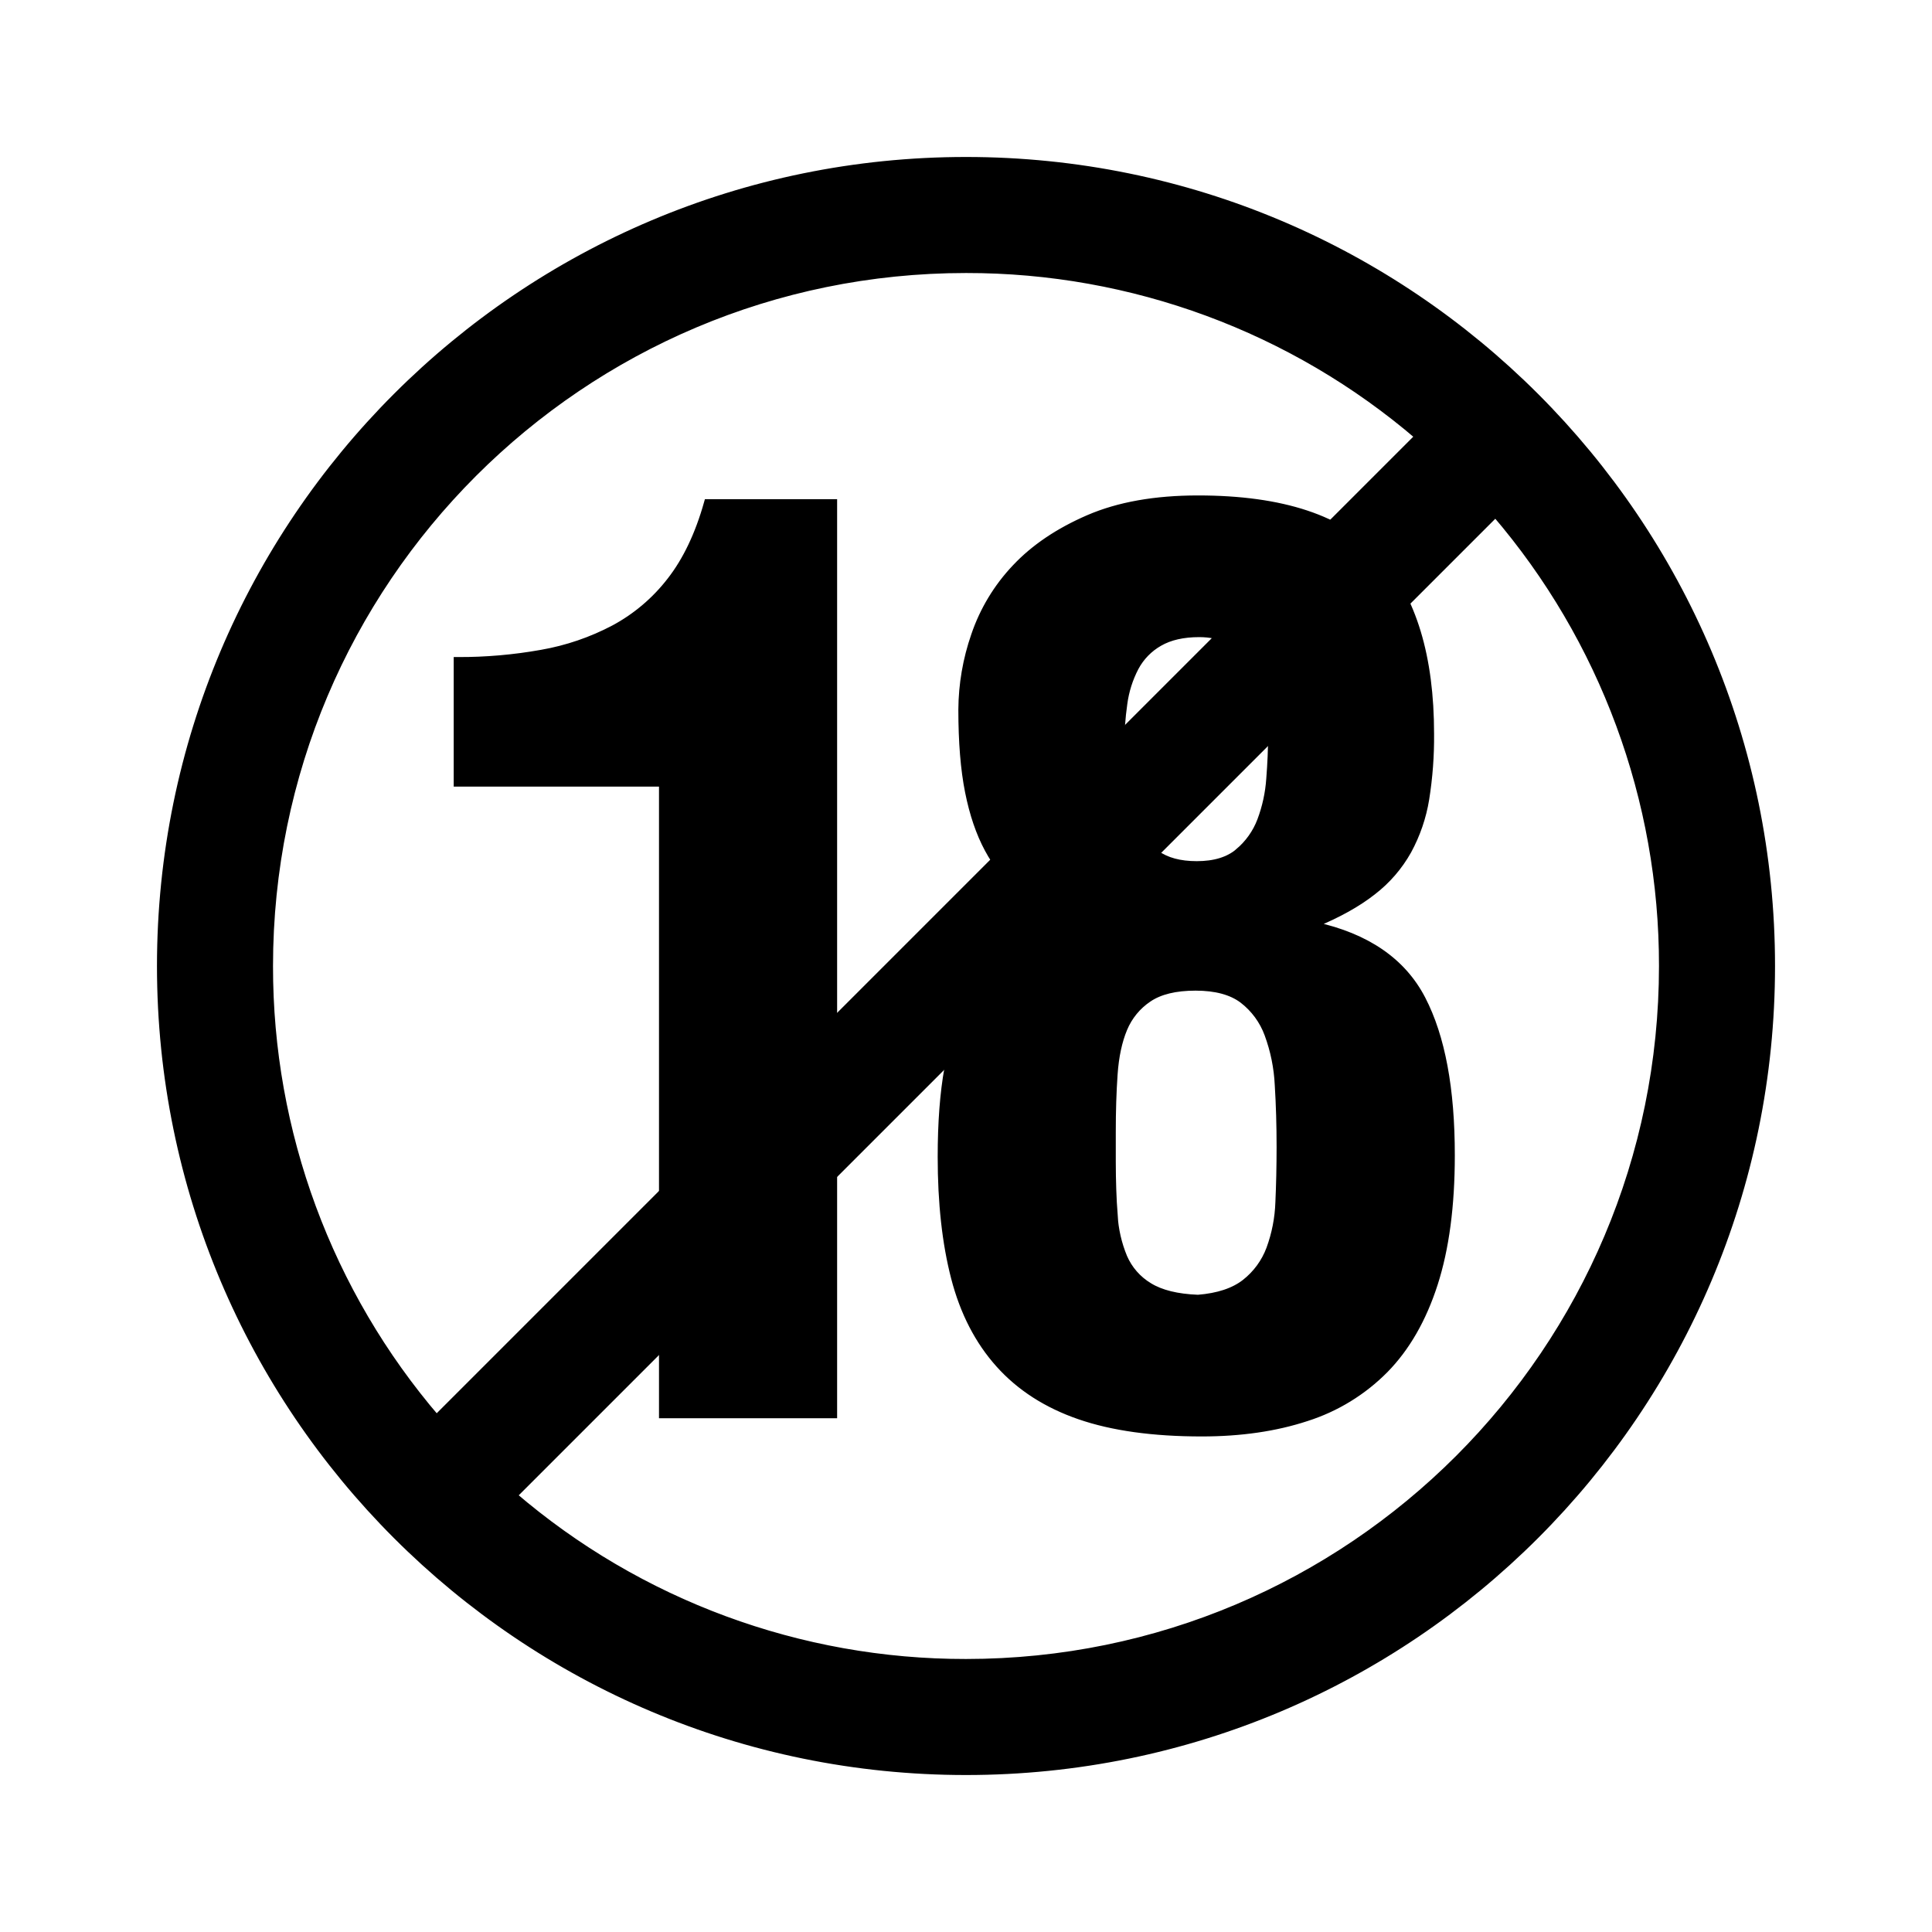 <svg xmlns="http://www.w3.org/2000/svg" width="24" height="24" viewBox="0 0 240 240"><path d="M82.363,97.215L56.861,97.215L56.861,82.124C60.352,82.136 63.837,81.833 67.273,81.22C70.435,80.671 73.49,79.627 76.327,78.127C79.059,76.656 81.45,74.624 83.344,72.166C85.305,69.652 86.839,66.433 87.946,62.507L103.49,62.507L103.49,175.678L82.363,175.678L82.363,97.215ZM126.868,110.488C125.203,109.075 123.82,107.359 122.793,105.432C121.736,103.471 120.931,101.107 120.378,98.339C119.825,95.572 119.549,92.176 119.549,88.154C119.569,85.019 120.105,81.909 121.134,78.949C122.194,75.824 123.919,72.967 126.19,70.573C128.504,68.11 131.522,66.072 135.244,64.461C138.966,62.85 143.493,62.045 148.824,62.046C159.286,62.046 166.706,64.511 171.083,69.441C175.46,74.372 177.648,81.615 177.646,91.171C177.67,93.874 177.469,96.574 177.044,99.244C176.68,101.49 175.937,103.658 174.849,105.656C173.748,107.621 172.259,109.341 170.473,110.712C168.61,112.176 166.22,113.509 163.305,114.712L163.305,115.015C169.746,116.428 174.177,119.472 176.6,124.146C179.023,128.821 180.23,135.285 180.222,143.537C180.222,149.776 179.518,155.082 178.11,159.456C176.702,163.83 174.664,167.376 171.998,170.095C169.283,172.841 165.943,174.887 162.263,176.056C158.439,177.313 154.113,177.941 149.285,177.941C143.25,177.941 138.194,177.237 134.12,175.829C130.045,174.421 126.725,172.285 124.161,169.422C121.589,166.555 119.749,162.984 118.641,158.707C117.534,154.431 116.981,149.426 116.983,143.693C116.983,139.465 117.259,135.818 117.812,132.751C118.282,129.922 119.226,127.193 120.605,124.678C121.859,122.428 123.523,120.432 125.51,118.793C127.471,117.185 129.91,115.726 132.827,114.417C130.701,113.333 128.702,112.015 126.868,110.488ZM138.332,150.929C138.436,152.745 138.844,154.53 139.539,156.21C140.192,157.718 141.301,158.985 142.71,159.832C144.173,160.737 146.211,161.241 148.822,161.341C151.336,161.141 153.298,160.491 154.707,159.39C156.108,158.294 157.178,156.832 157.8,155.166C158.484,153.302 158.866,151.341 158.932,149.356C159.031,147.193 159.081,144.905 159.083,142.49C159.083,139.773 159.007,137.208 158.856,134.795C158.756,132.628 158.323,130.489 157.573,128.454C156.948,126.746 155.849,125.252 154.405,124.146C152.995,123.089 151.033,122.561 148.52,122.561C146.006,122.561 144.044,123.039 142.634,123.995C141.252,124.919 140.176,126.232 139.541,127.768C138.891,129.329 138.489,131.215 138.334,133.427C138.18,135.638 138.104,138.053 138.107,140.671L138.107,144.293C138.109,146.709 138.185,148.923 138.337,150.934L138.332,150.929ZM153.876,105.885C155.127,104.838 156.089,103.487 156.668,101.961C157.297,100.289 157.678,98.535 157.8,96.754C157.951,94.843 158.027,93.033 158.027,91.322C158.027,86.998 157.197,83.804 155.537,81.739C153.876,79.674 151.689,78.643 148.973,78.646C146.96,78.646 145.3,79.024 143.993,79.778C142.714,80.502 141.668,81.575 140.976,82.871C140.236,84.284 139.751,85.816 139.541,87.398C139.283,89.196 139.157,91.012 139.163,92.829C139.164,94.541 139.265,96.251 139.466,97.951C139.638,99.575 140.07,101.16 140.746,102.646C141.382,104.035 142.371,105.231 143.615,106.117C144.872,107.023 146.557,107.476 148.671,107.476C150.884,107.476 152.62,106.947 153.878,105.89L153.876,105.885Z" fill-rule="nonZero" stroke-width="1" fill="#000000" stroke="#00000000"/><path d="M120,20C64.771,20 20,64.771 20,120C20,175.229 64.771,220 120,220C175.229,220 220,175.229 220,120C220,64.771 175.229,20 120,20ZM33.415,120C33.415,72.18 72.18,33.415 120,33.415C140.651,33.385 160.628,40.766 176.298,54.217L54.217,176.298C40.766,160.628 33.385,140.651 33.415,120ZM120,206.585C99.349,206.615 79.372,199.234 63.702,185.783L185.783,63.702C199.234,79.372 206.615,99.349 206.585,120C206.585,167.82 167.82,206.585 120,206.585Z" fill-rule="nonZero" stroke-width="1" fill="#000000" stroke="#00000000"/></svg>